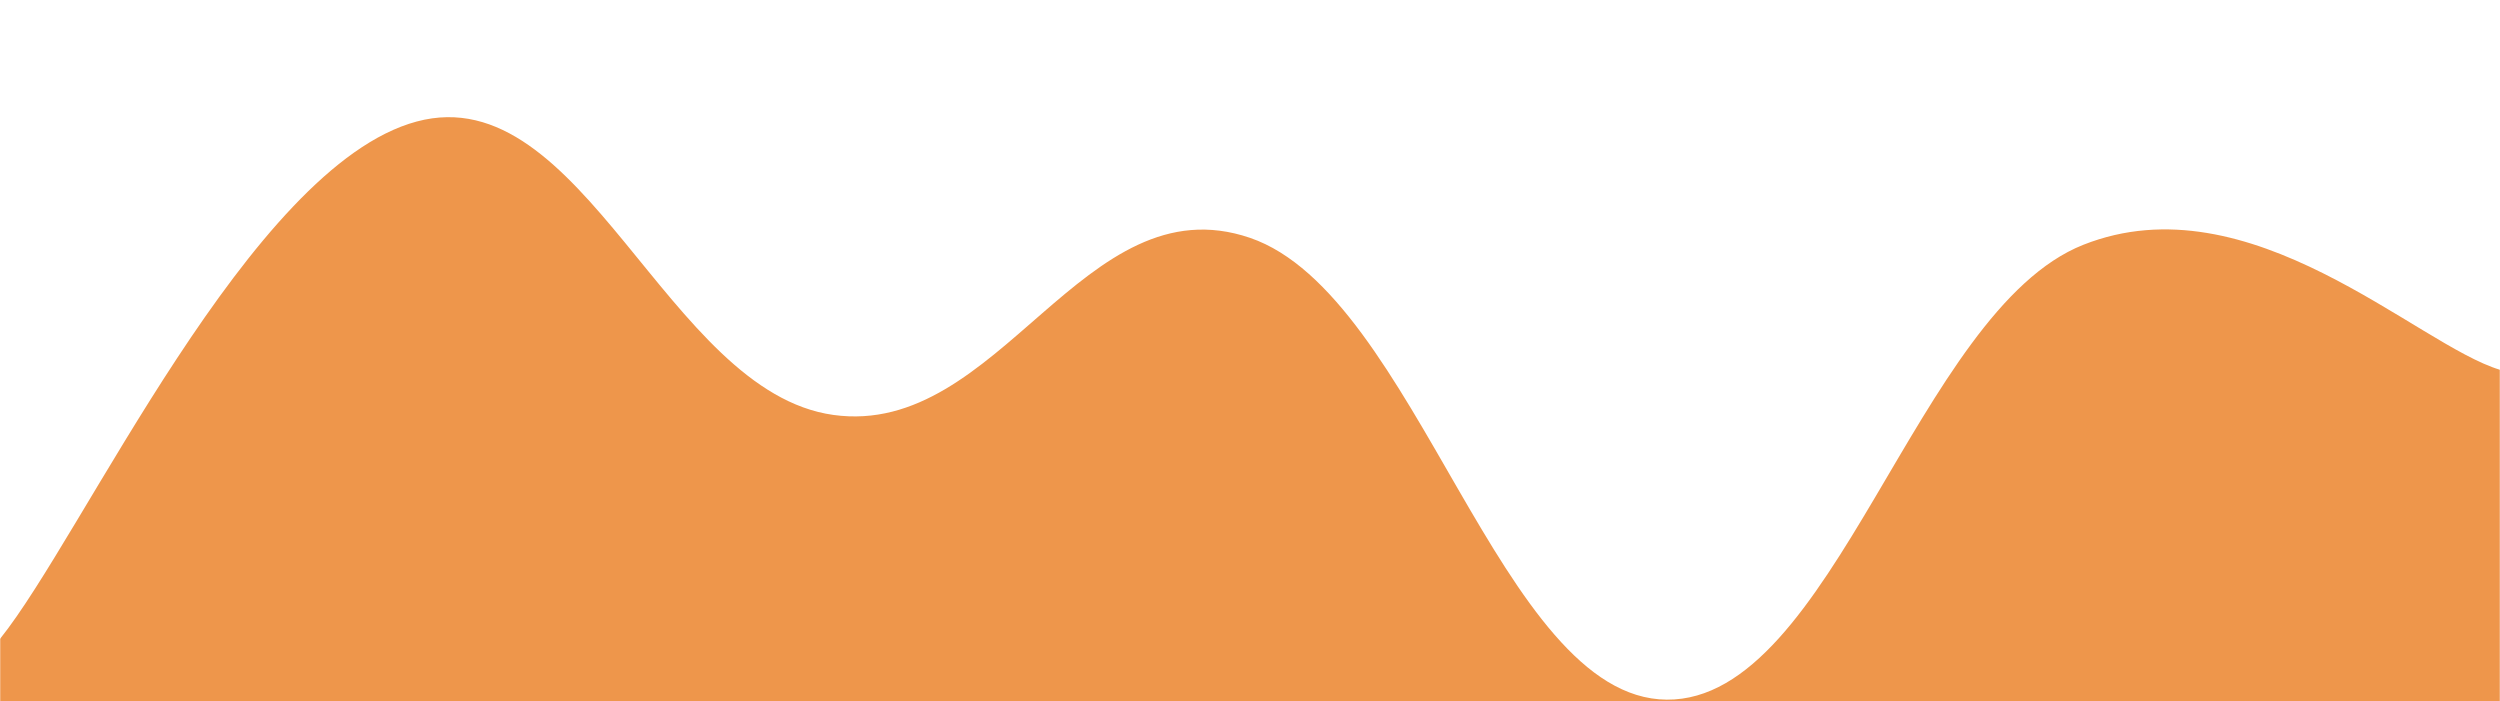 <svg xmlns="http://www.w3.org/2000/svg" version="1.1" xmlns:xlink="http://www.w3.org/1999/xlink" xmlns:svgjs="http://svgjs.com/svgjs" width="1440" height="404" preserveAspectRatio="none" viewBox="0 0 1440 404"><g mask="url(&quot;#SvgjsMask1064&quot;)" fill="none"><path d="M 0,368 C 48,308.4 144,95.8 240,70 C 336,44.2 384,225.6 480,239 C 576,252.4 624,104.2 720,137 C 816,169.8 864,402.2 960,403 C 1056,403.8 1104,179 1200,141 C 1296,103 1392,198.6 1440,213L1440 404L0 404z" fill="rgba(238, 150, 75, 1)"></path></g><defs><mask id="SvgjsMask1064"><rect width="1440" height="404" fill="#ffffff"></rect></mask></defs></svg>
